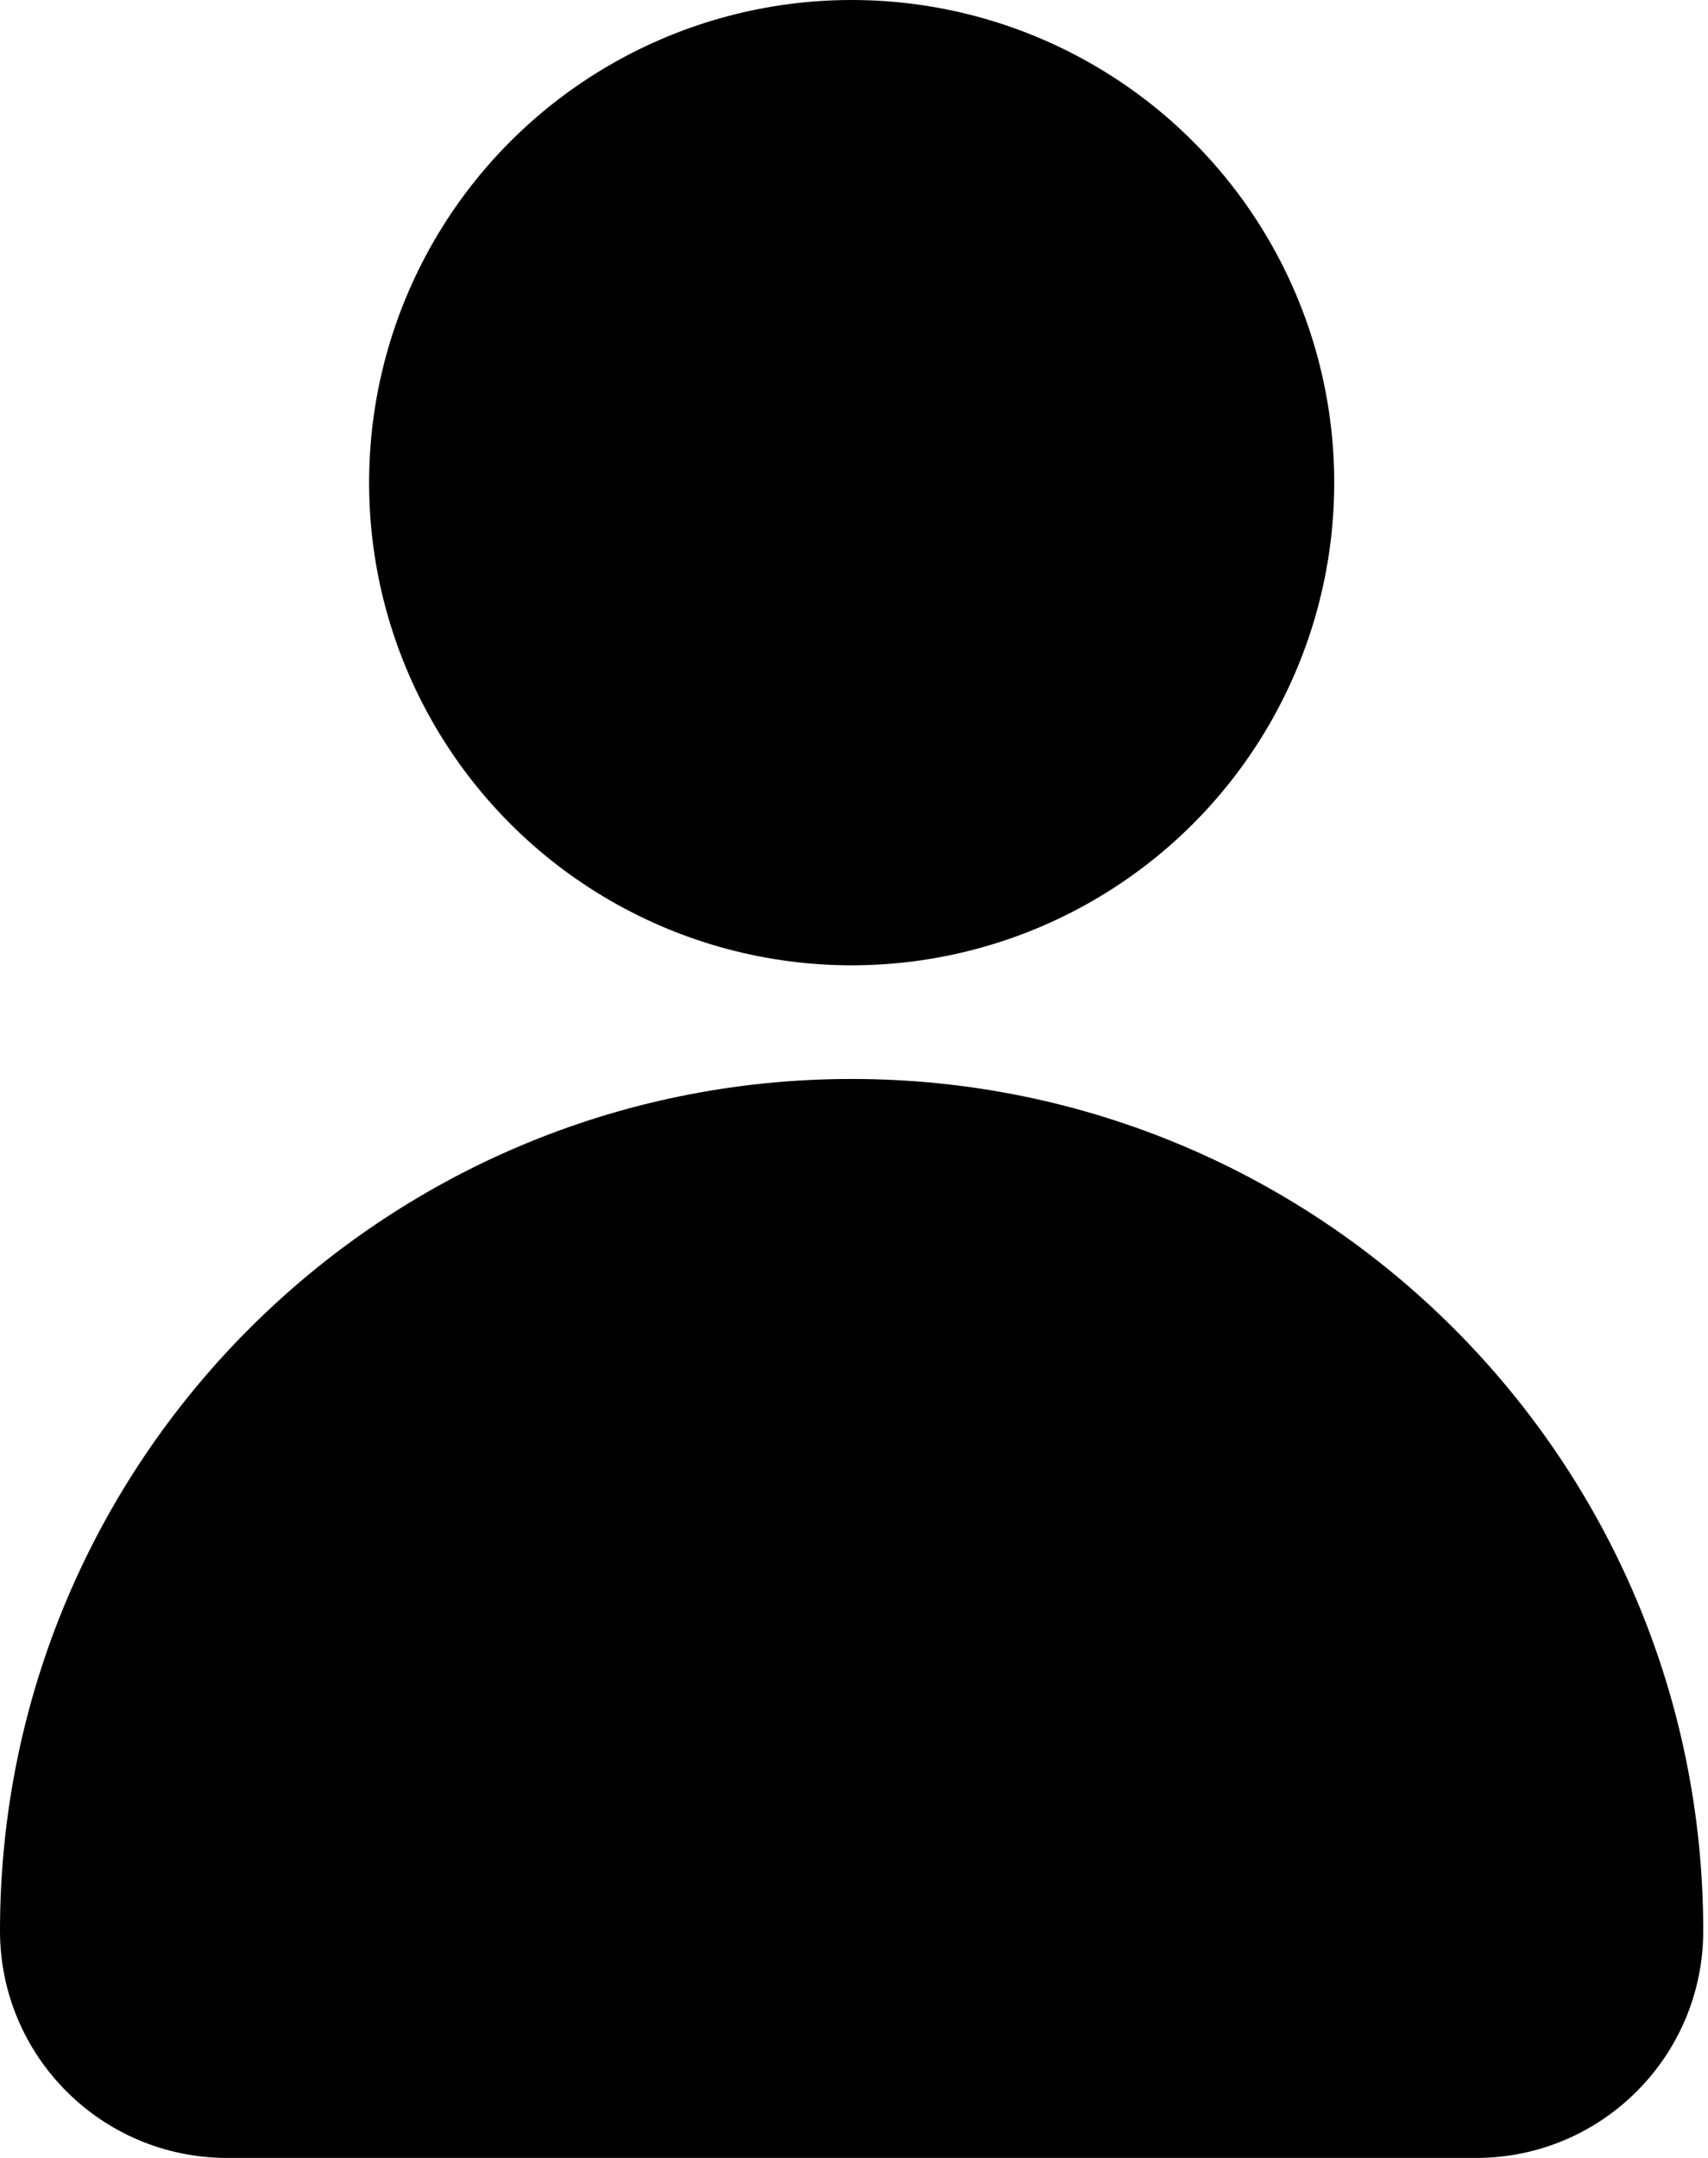 <?xml version="1.0" encoding="UTF-8"?>
<svg width="19px" height="24px" viewBox="0 0 19 24" version="1.1" xmlns="http://www.w3.org/2000/svg" xmlns:xlink="http://www.w3.org/1999/xlink">
    <title>avatar-user-svgrepo-com</title>
    <g id="Page-1" stroke="none" stroke-width="1" fill="none" fill-rule="evenodd">
        <g id="avatar-user-svgrepo-com" transform="translate(0, 0)" fill="#000000" fill-rule="nonzero">
            <circle id="Oval" cx="9.474" cy="5.368" r="5.368"></circle>
            <path d="M9.474,12 C4.242,12 0,16.242 0,21.474 C0,22.869 1.131,24 2.526,24 L16.421,24 C17.816,24 18.947,22.869 18.947,21.474 C18.947,16.242 14.706,12 9.474,12 Z" id="Path"></path>
        </g>
    </g>
</svg>